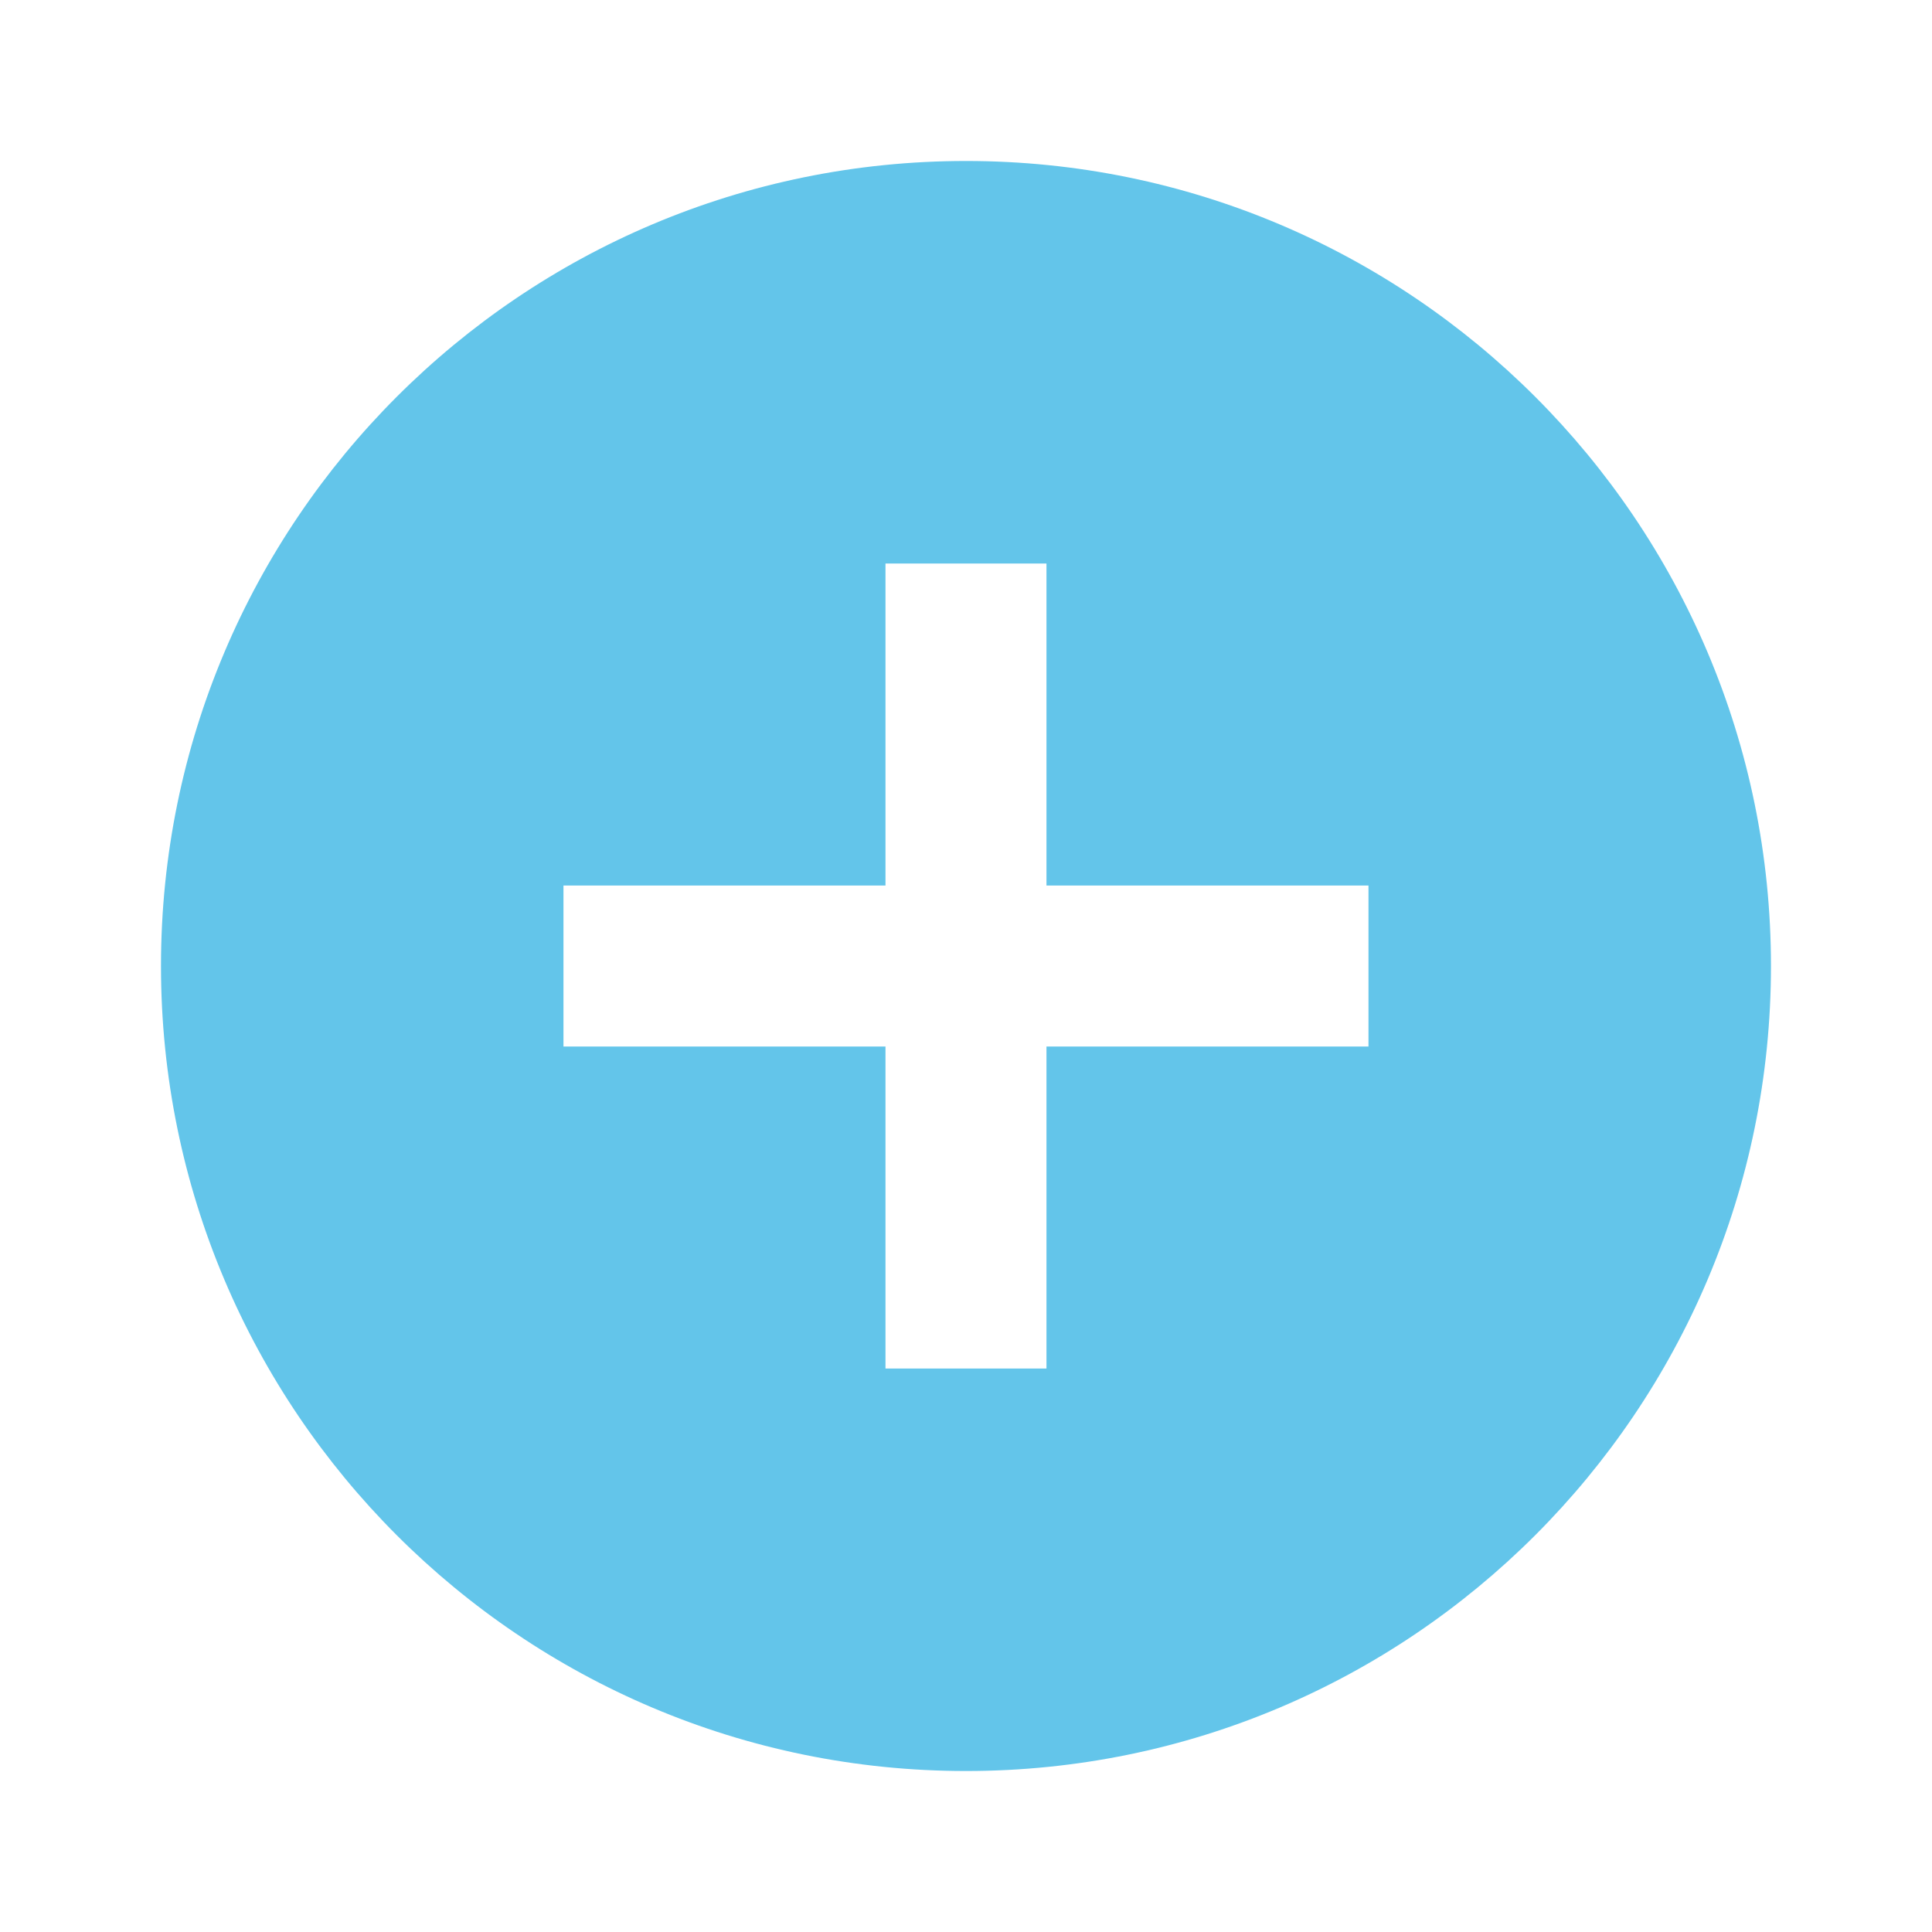 <svg width="40" height="40" viewBox="0 0 40 40" fill="none" xmlns="http://www.w3.org/2000/svg">
<g id="add-circle-fill">
<path id="Vector" d="M20 36.667C10.795 36.667 3.333 29.205 3.333 20C3.333 10.795 10.795 3.333 20 3.333C29.204 3.333 36.666 10.795 36.666 20C36.666 29.205 29.204 36.667 20 36.667ZM18.333 18.334H11.666V21.667H18.333V28.334H21.666V21.667H28.333V18.334H21.666V11.667H18.333V18.334Z" fill="#63C5EA"/>
</g>
</svg>
